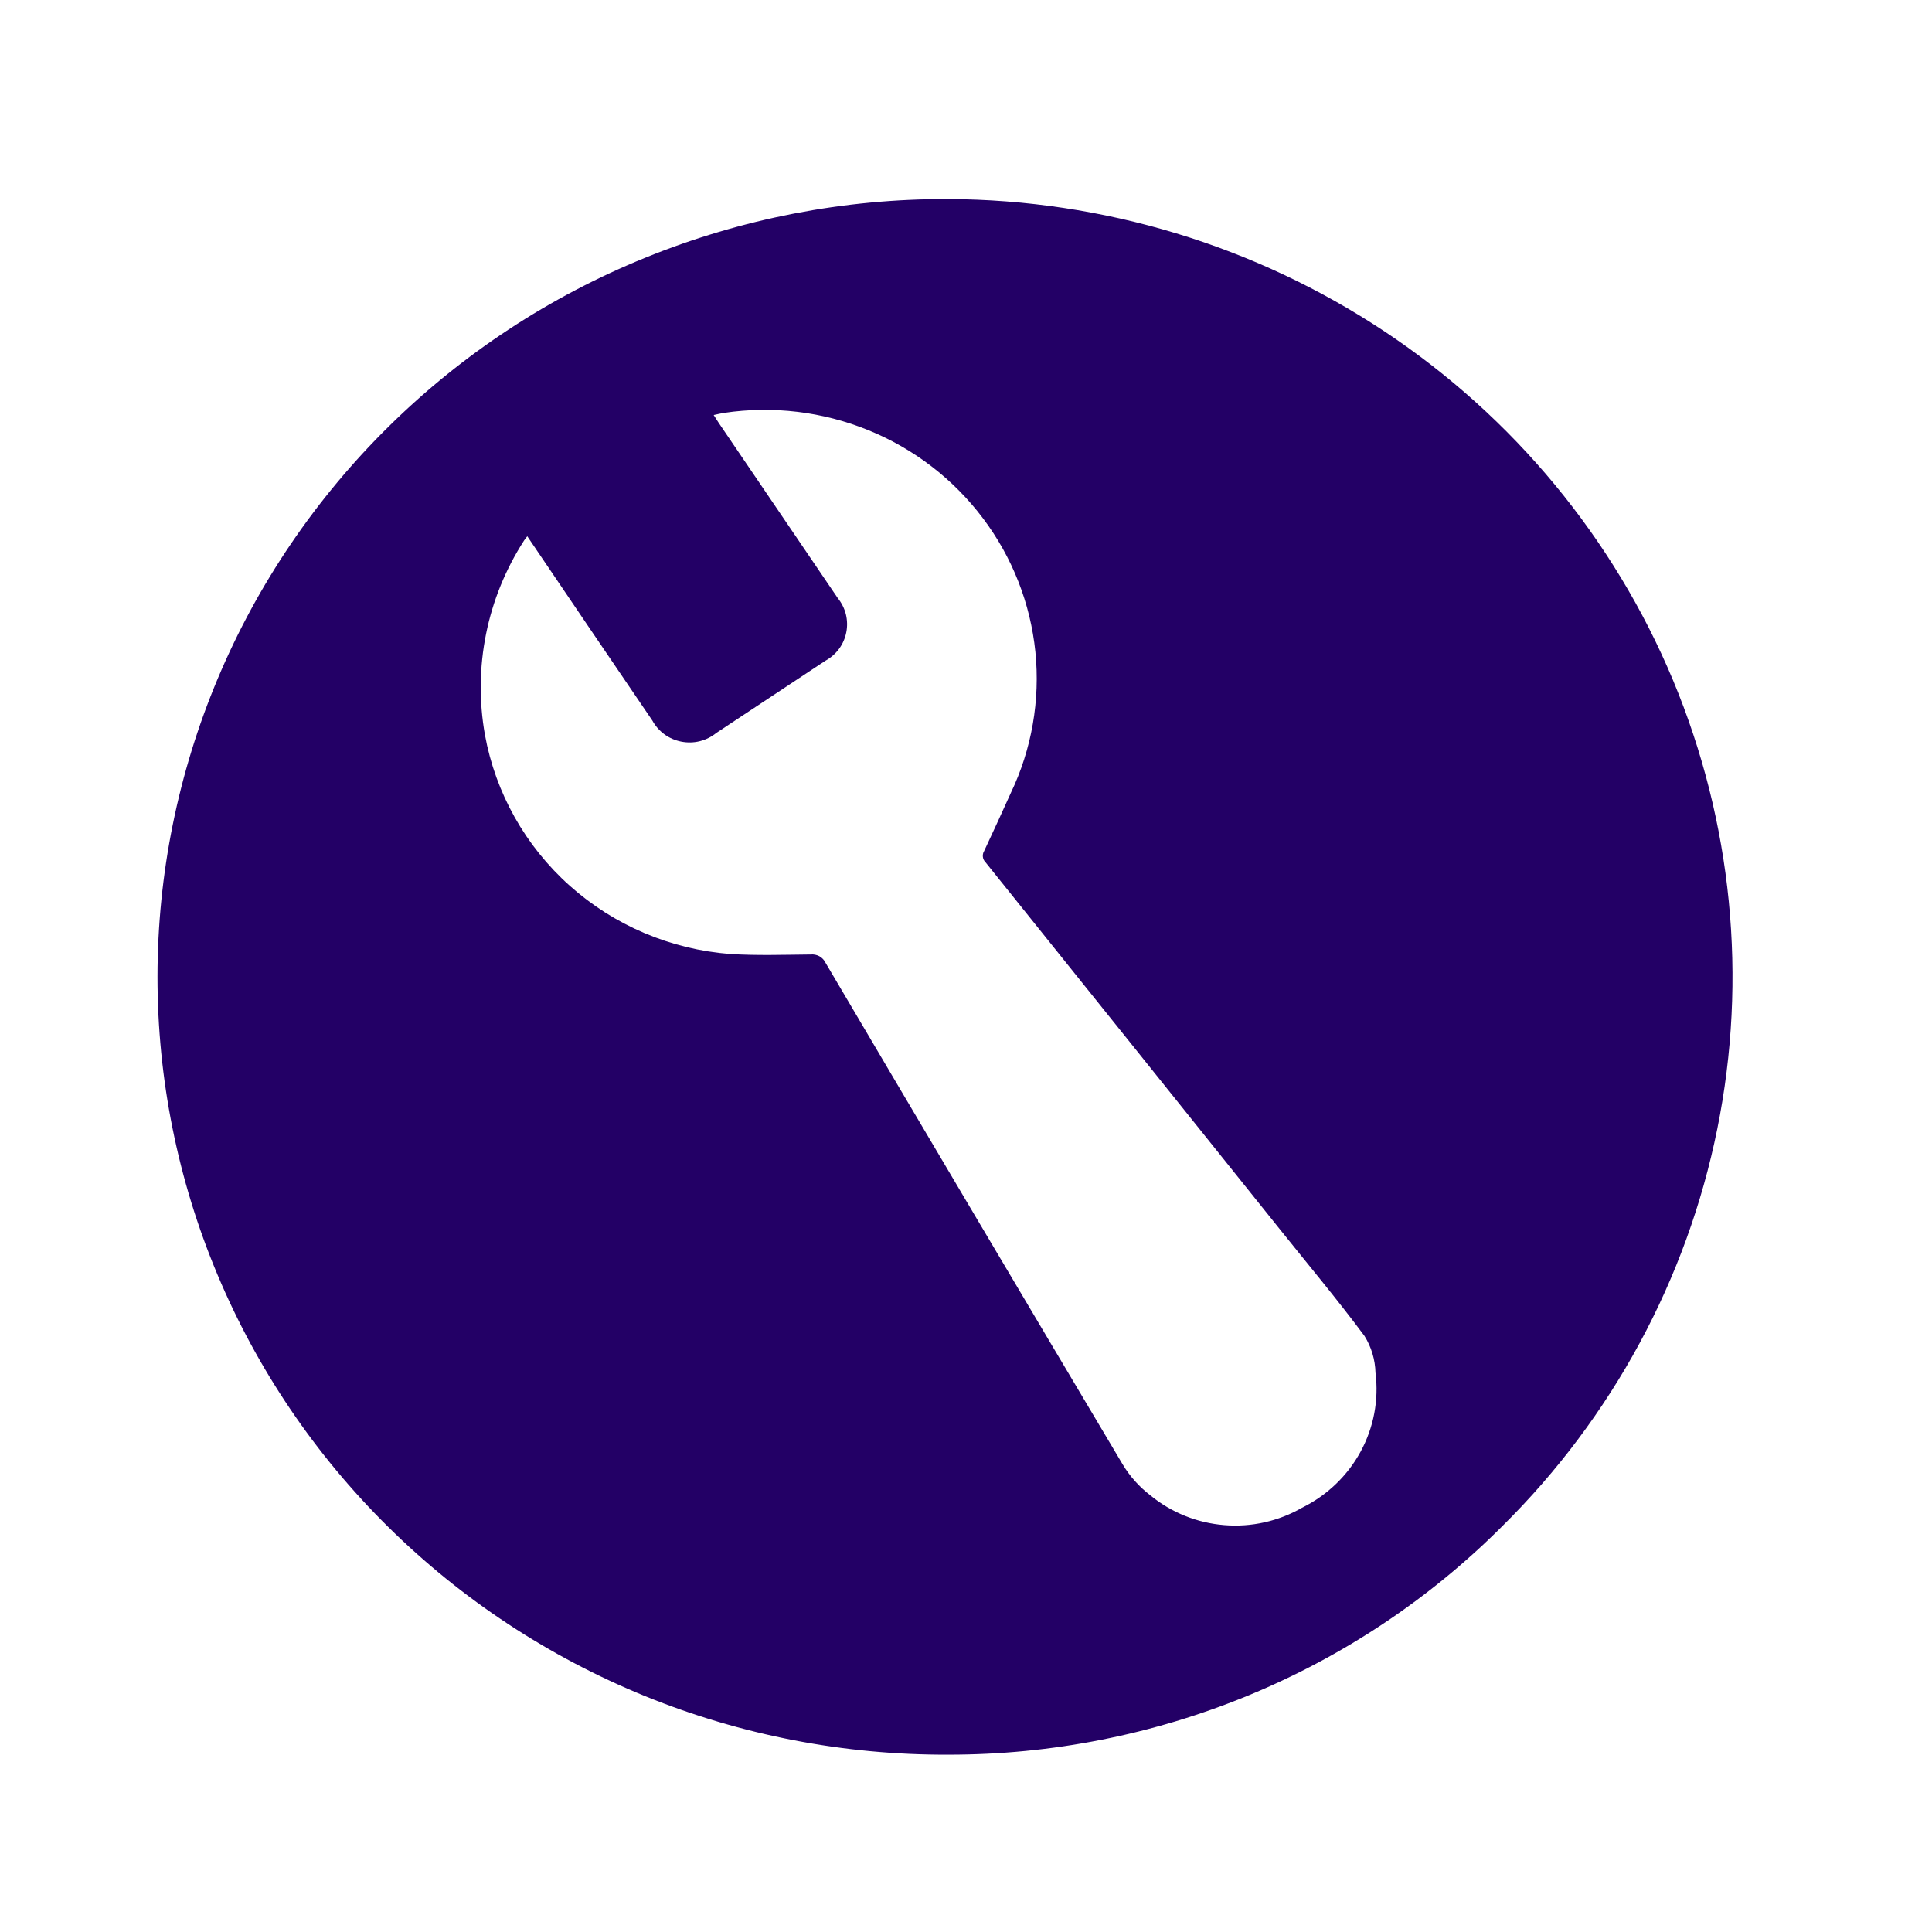 <svg width="23" height="23" viewBox="0 0 23 23" fill="none" xmlns="http://www.w3.org/2000/svg">
<g clip-path="url(#clip0_1341_5305)">
<path d="M11.287 2.37H11.283C10.049 2.366 8.826 2.603 7.685 3.067C6.543 3.53 5.506 4.212 4.632 5.073C3.759 5.932 3.066 6.953 2.593 8.077C2.12 9.202 1.876 10.407 1.875 11.624C1.874 12.842 2.116 14.047 2.588 15.172C3.06 16.297 3.751 17.319 4.623 18.179C5.498 19.043 6.538 19.727 7.682 20.193C8.826 20.658 10.052 20.894 11.29 20.889H11.29C12.517 20.89 13.732 20.65 14.864 20.183C15.996 19.716 17.022 19.032 17.884 18.169C19.192 16.876 20.082 15.23 20.444 13.438C20.806 11.646 20.622 9.788 19.917 8.098C19.211 6.409 18.015 4.963 16.48 3.944C14.944 2.925 13.137 2.377 11.287 2.37ZM15.501 17.949C15.221 18.11 14.897 18.183 14.574 18.156C14.251 18.13 13.943 18.006 13.694 17.801C13.562 17.7 13.45 17.575 13.365 17.433C12.182 15.445 11.003 13.455 9.828 11.462C9.812 11.429 9.787 11.402 9.755 11.384C9.723 11.367 9.686 11.359 9.649 11.363C9.33 11.366 9.01 11.377 8.692 11.357C7.982 11.302 7.31 11.016 6.782 10.544C6.254 10.072 5.899 9.44 5.773 8.748C5.63 7.946 5.796 7.119 6.24 6.433C6.248 6.42 6.259 6.408 6.277 6.384C6.532 6.761 6.782 7.129 7.031 7.497C7.276 7.857 7.521 8.218 7.766 8.578C7.801 8.642 7.85 8.698 7.91 8.742C7.969 8.785 8.038 8.815 8.111 8.829C8.183 8.843 8.258 8.842 8.33 8.824C8.402 8.806 8.469 8.773 8.527 8.726C8.96 8.44 9.393 8.153 9.826 7.866C9.89 7.831 9.946 7.782 9.989 7.724C10.032 7.665 10.061 7.598 10.075 7.527C10.089 7.456 10.087 7.383 10.07 7.313C10.052 7.242 10.019 7.177 9.973 7.12C9.501 6.426 9.03 5.731 8.558 5.037C8.539 5.009 8.521 4.98 8.496 4.941C8.544 4.931 8.582 4.921 8.621 4.915C9.201 4.829 9.794 4.9 10.337 5.121C10.879 5.341 11.351 5.704 11.701 6.169C12.052 6.634 12.267 7.184 12.326 7.76C12.384 8.337 12.283 8.919 12.032 9.443C11.928 9.673 11.823 9.904 11.715 10.133C11.702 10.154 11.698 10.178 11.701 10.203C11.704 10.227 11.716 10.249 11.733 10.266C12.898 11.717 14.062 13.168 15.225 14.62C15.566 15.046 15.917 15.465 16.243 15.903C16.326 16.035 16.371 16.187 16.375 16.343C16.416 16.667 16.354 16.995 16.197 17.283C16.04 17.571 15.797 17.803 15.501 17.949Z" fill="#230066"/>
</g>
<defs>
<clipPath id="clip0_1341_5305">
<rect width="18.75" height="18.518" fill="white" transform="translate(1.875 2.37)"/>
</clipPath>
</defs>
</svg>
